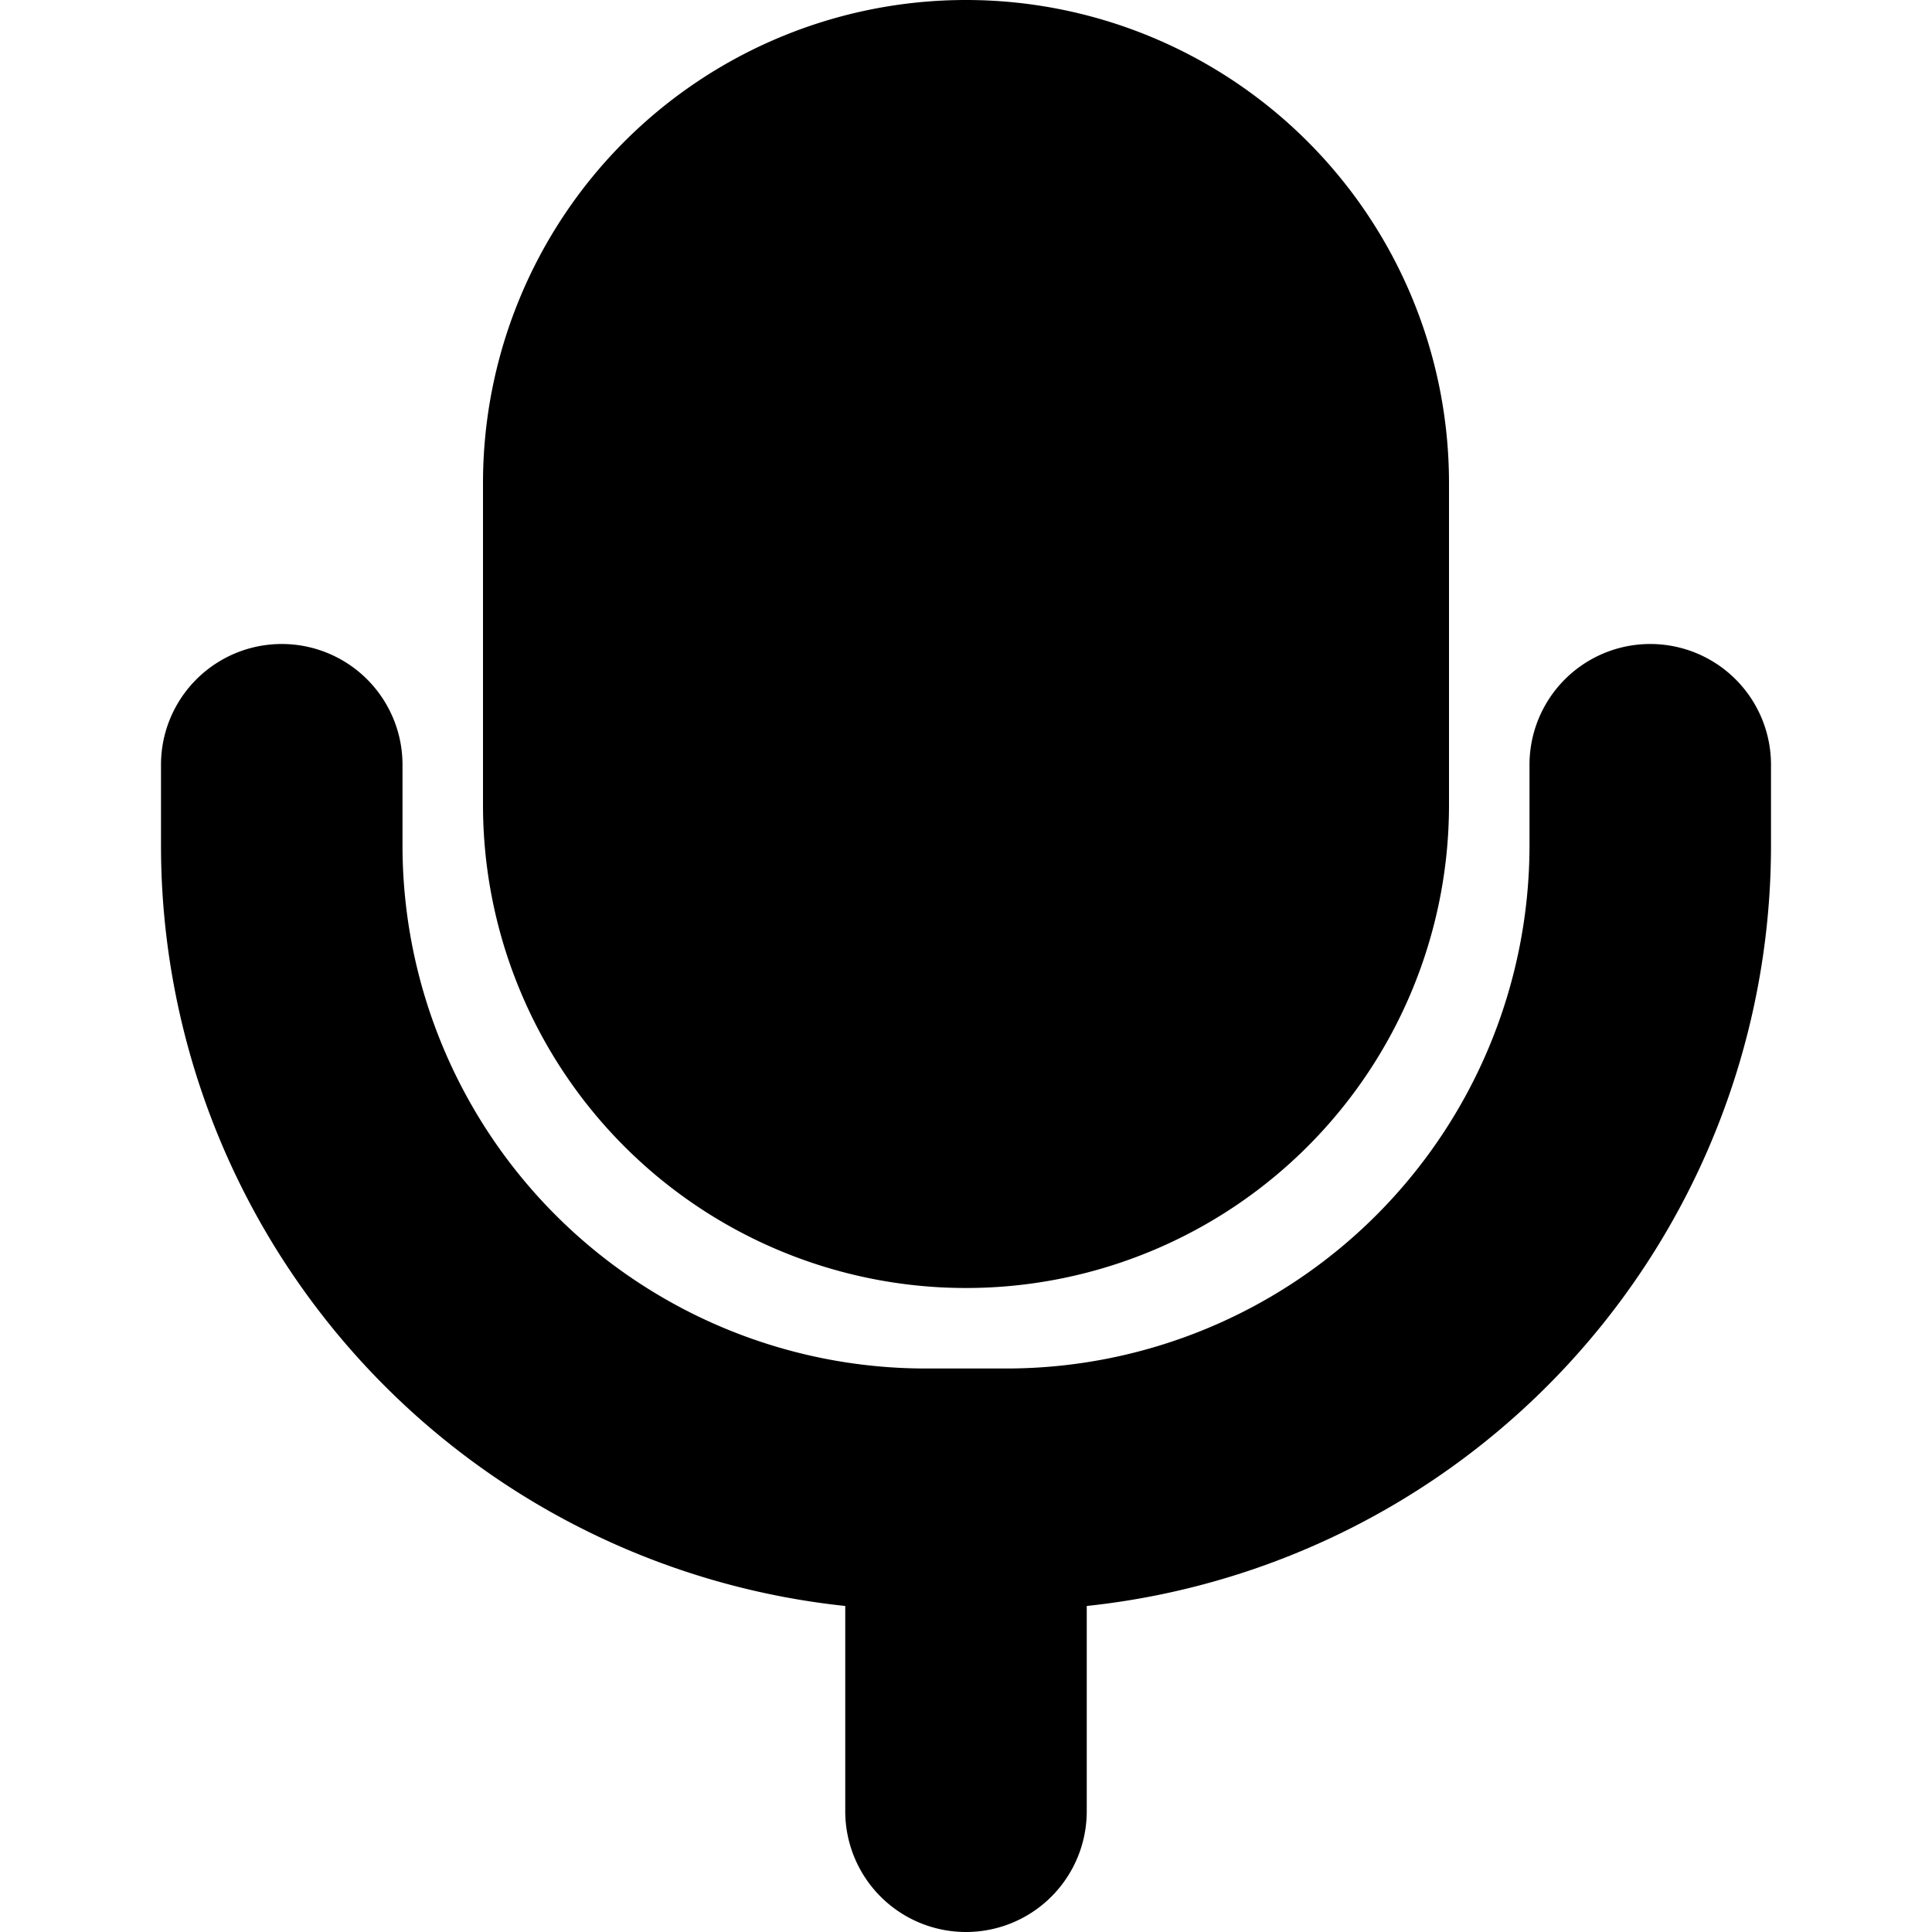 <svg xmlns="http://www.w3.org/2000/svg" width="24" height="24"><path d="M12 0a6 6 0 0 0-6 6v4a6 6 0 1 0 12 0V6a6 6 0 0 0-6-6M5 9.5a1.5 1.5 0 0 0-3 0v1a9.5 9.5 0 0 0 8.5 9.45v2.55a1.5 1.5 0 1 0 3 0v-2.55A9.5 9.5 0 0 0 22 10.5v-1a1.5 1.5 0 1 0-3 0v1a6.5 6.5 0 0 1-6.5 6.5h-1A6.5 6.5 0 0 1 5 10.5z"/></svg>